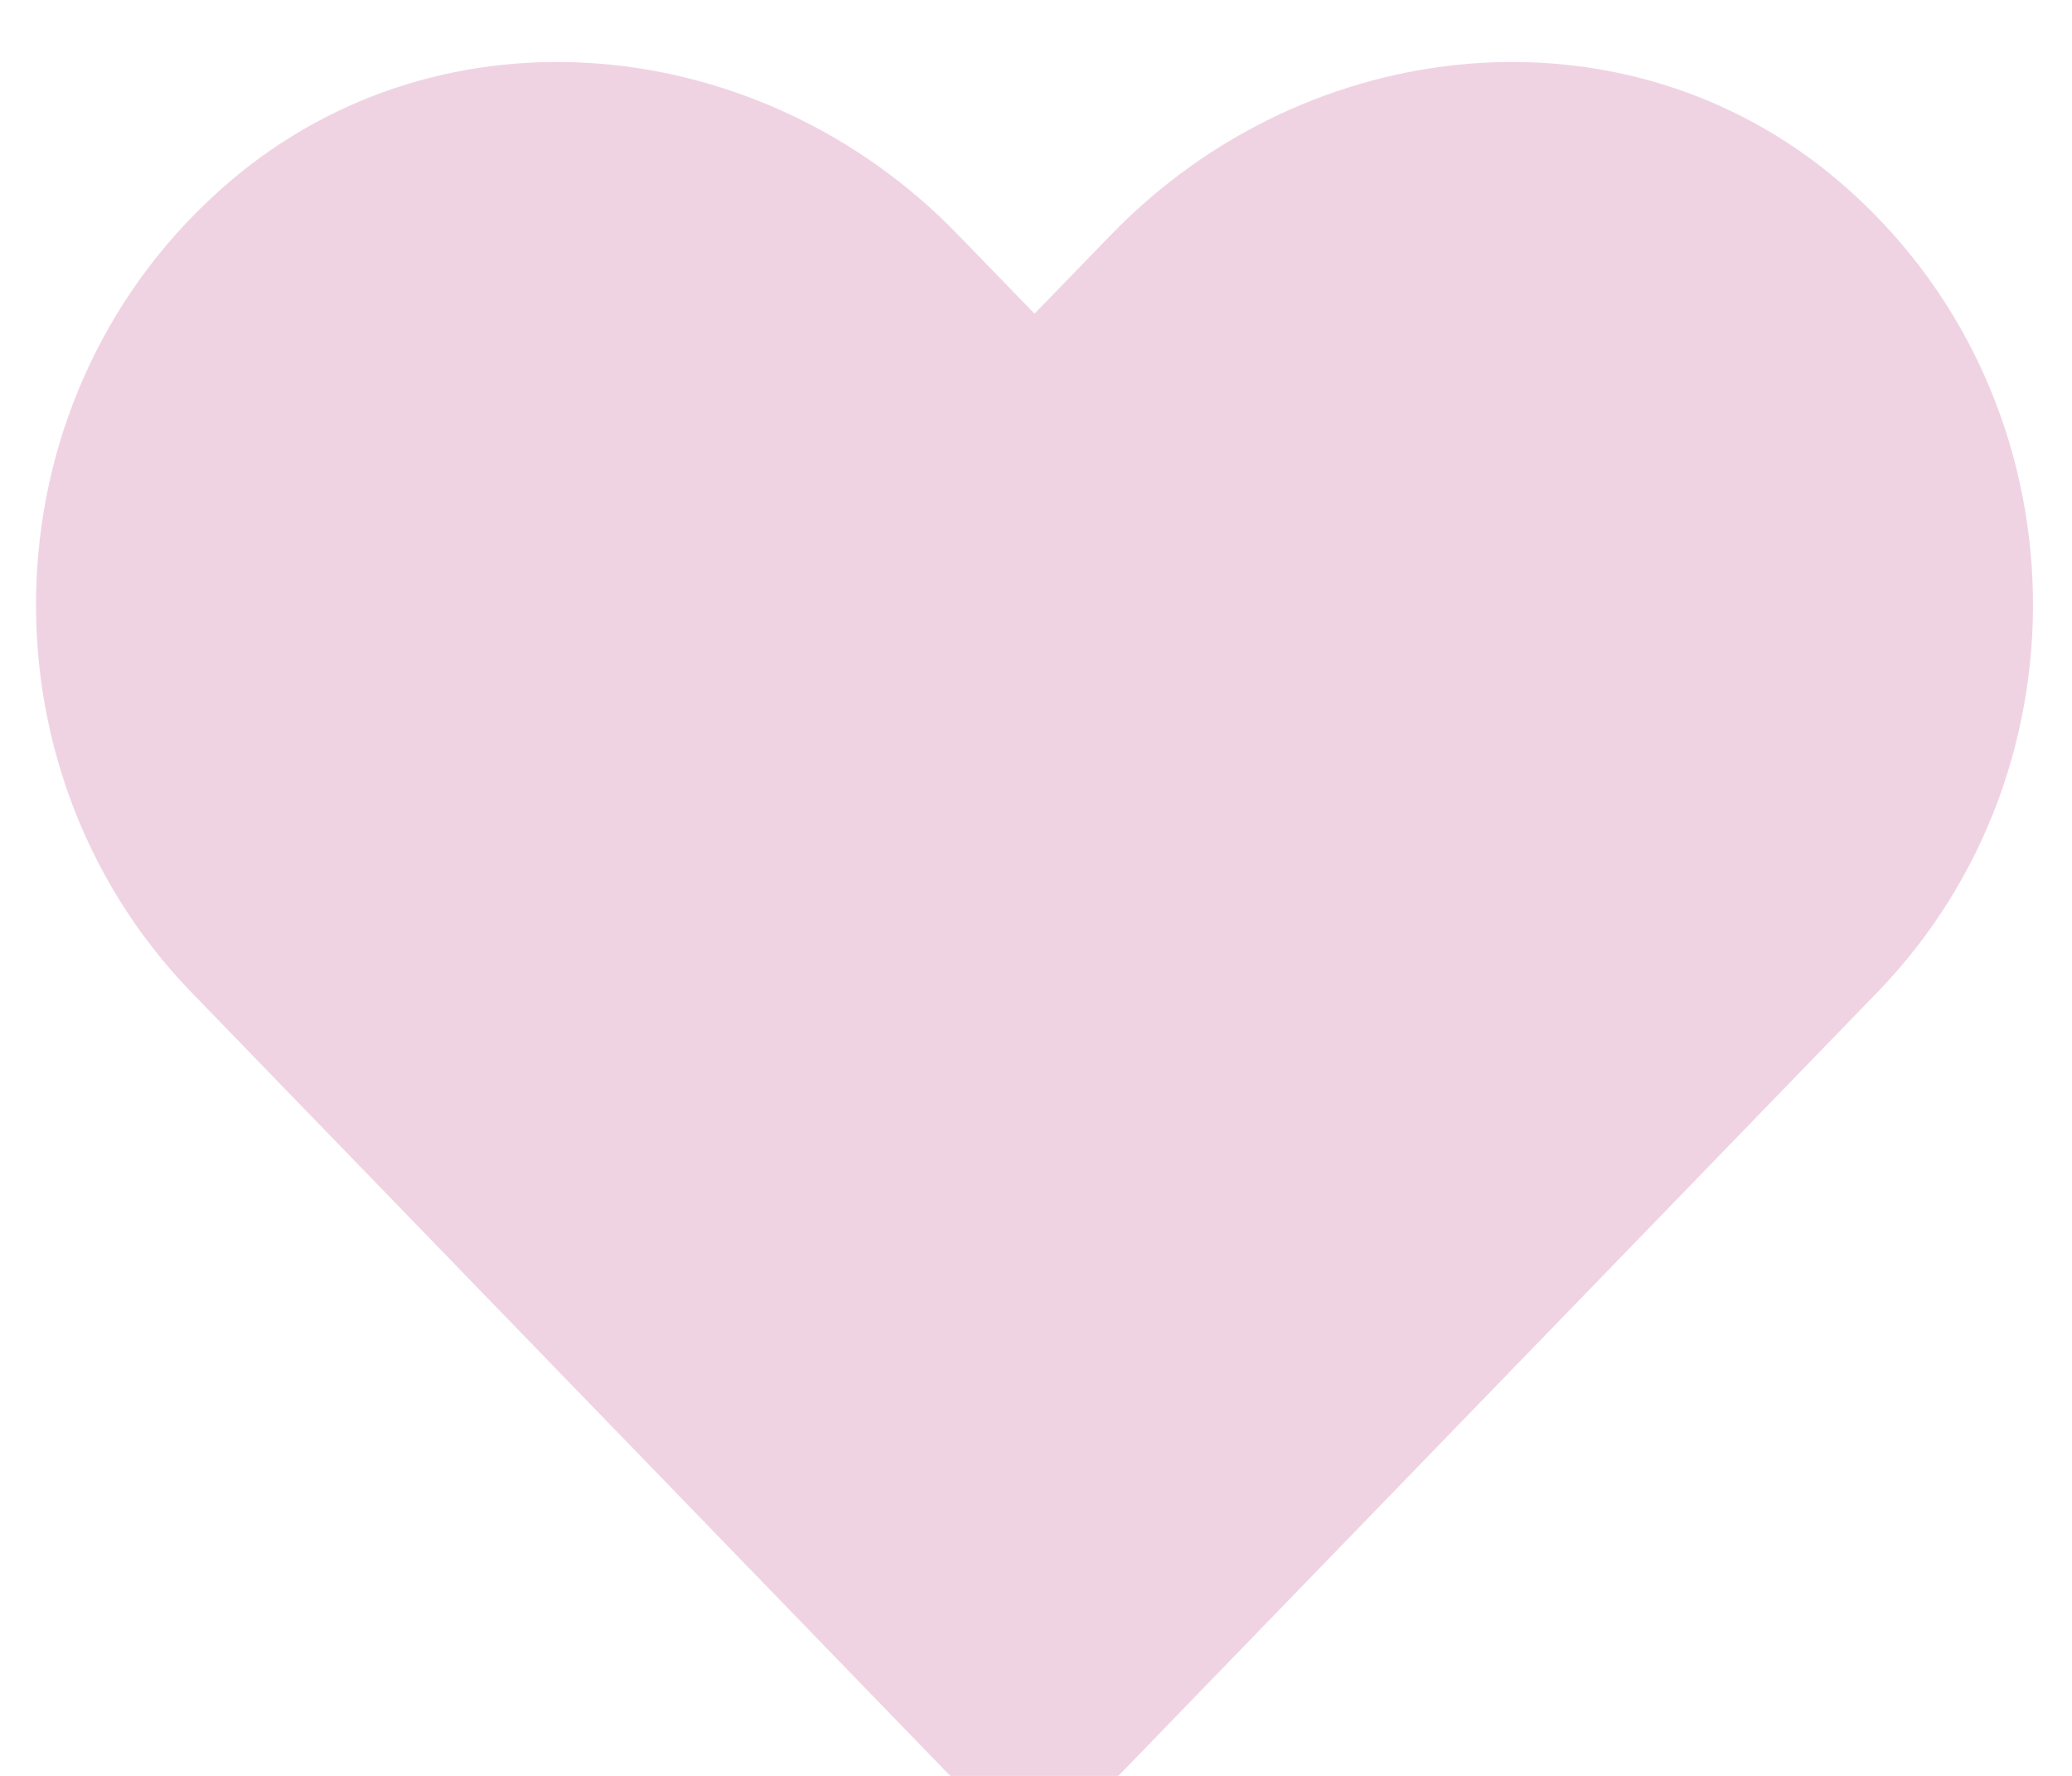 <svg width="21" height="18" viewBox="0 0 21 18" fill="none" xmlns="http://www.w3.org/2000/svg">
<path d="M18.64 1.839C16.474 -0.007 13.252 0.325 11.264 2.376L10.485 3.179L9.706 2.376C7.722 0.325 4.496 -0.007 2.33 1.839C-0.153 3.958 -0.283 7.761 1.939 10.057L9.588 17.956C10.082 18.465 10.884 18.465 11.378 17.956L19.028 10.057C21.253 7.761 21.123 3.958 18.64 1.839Z" fill="#F0D3E3"/>
</svg>
